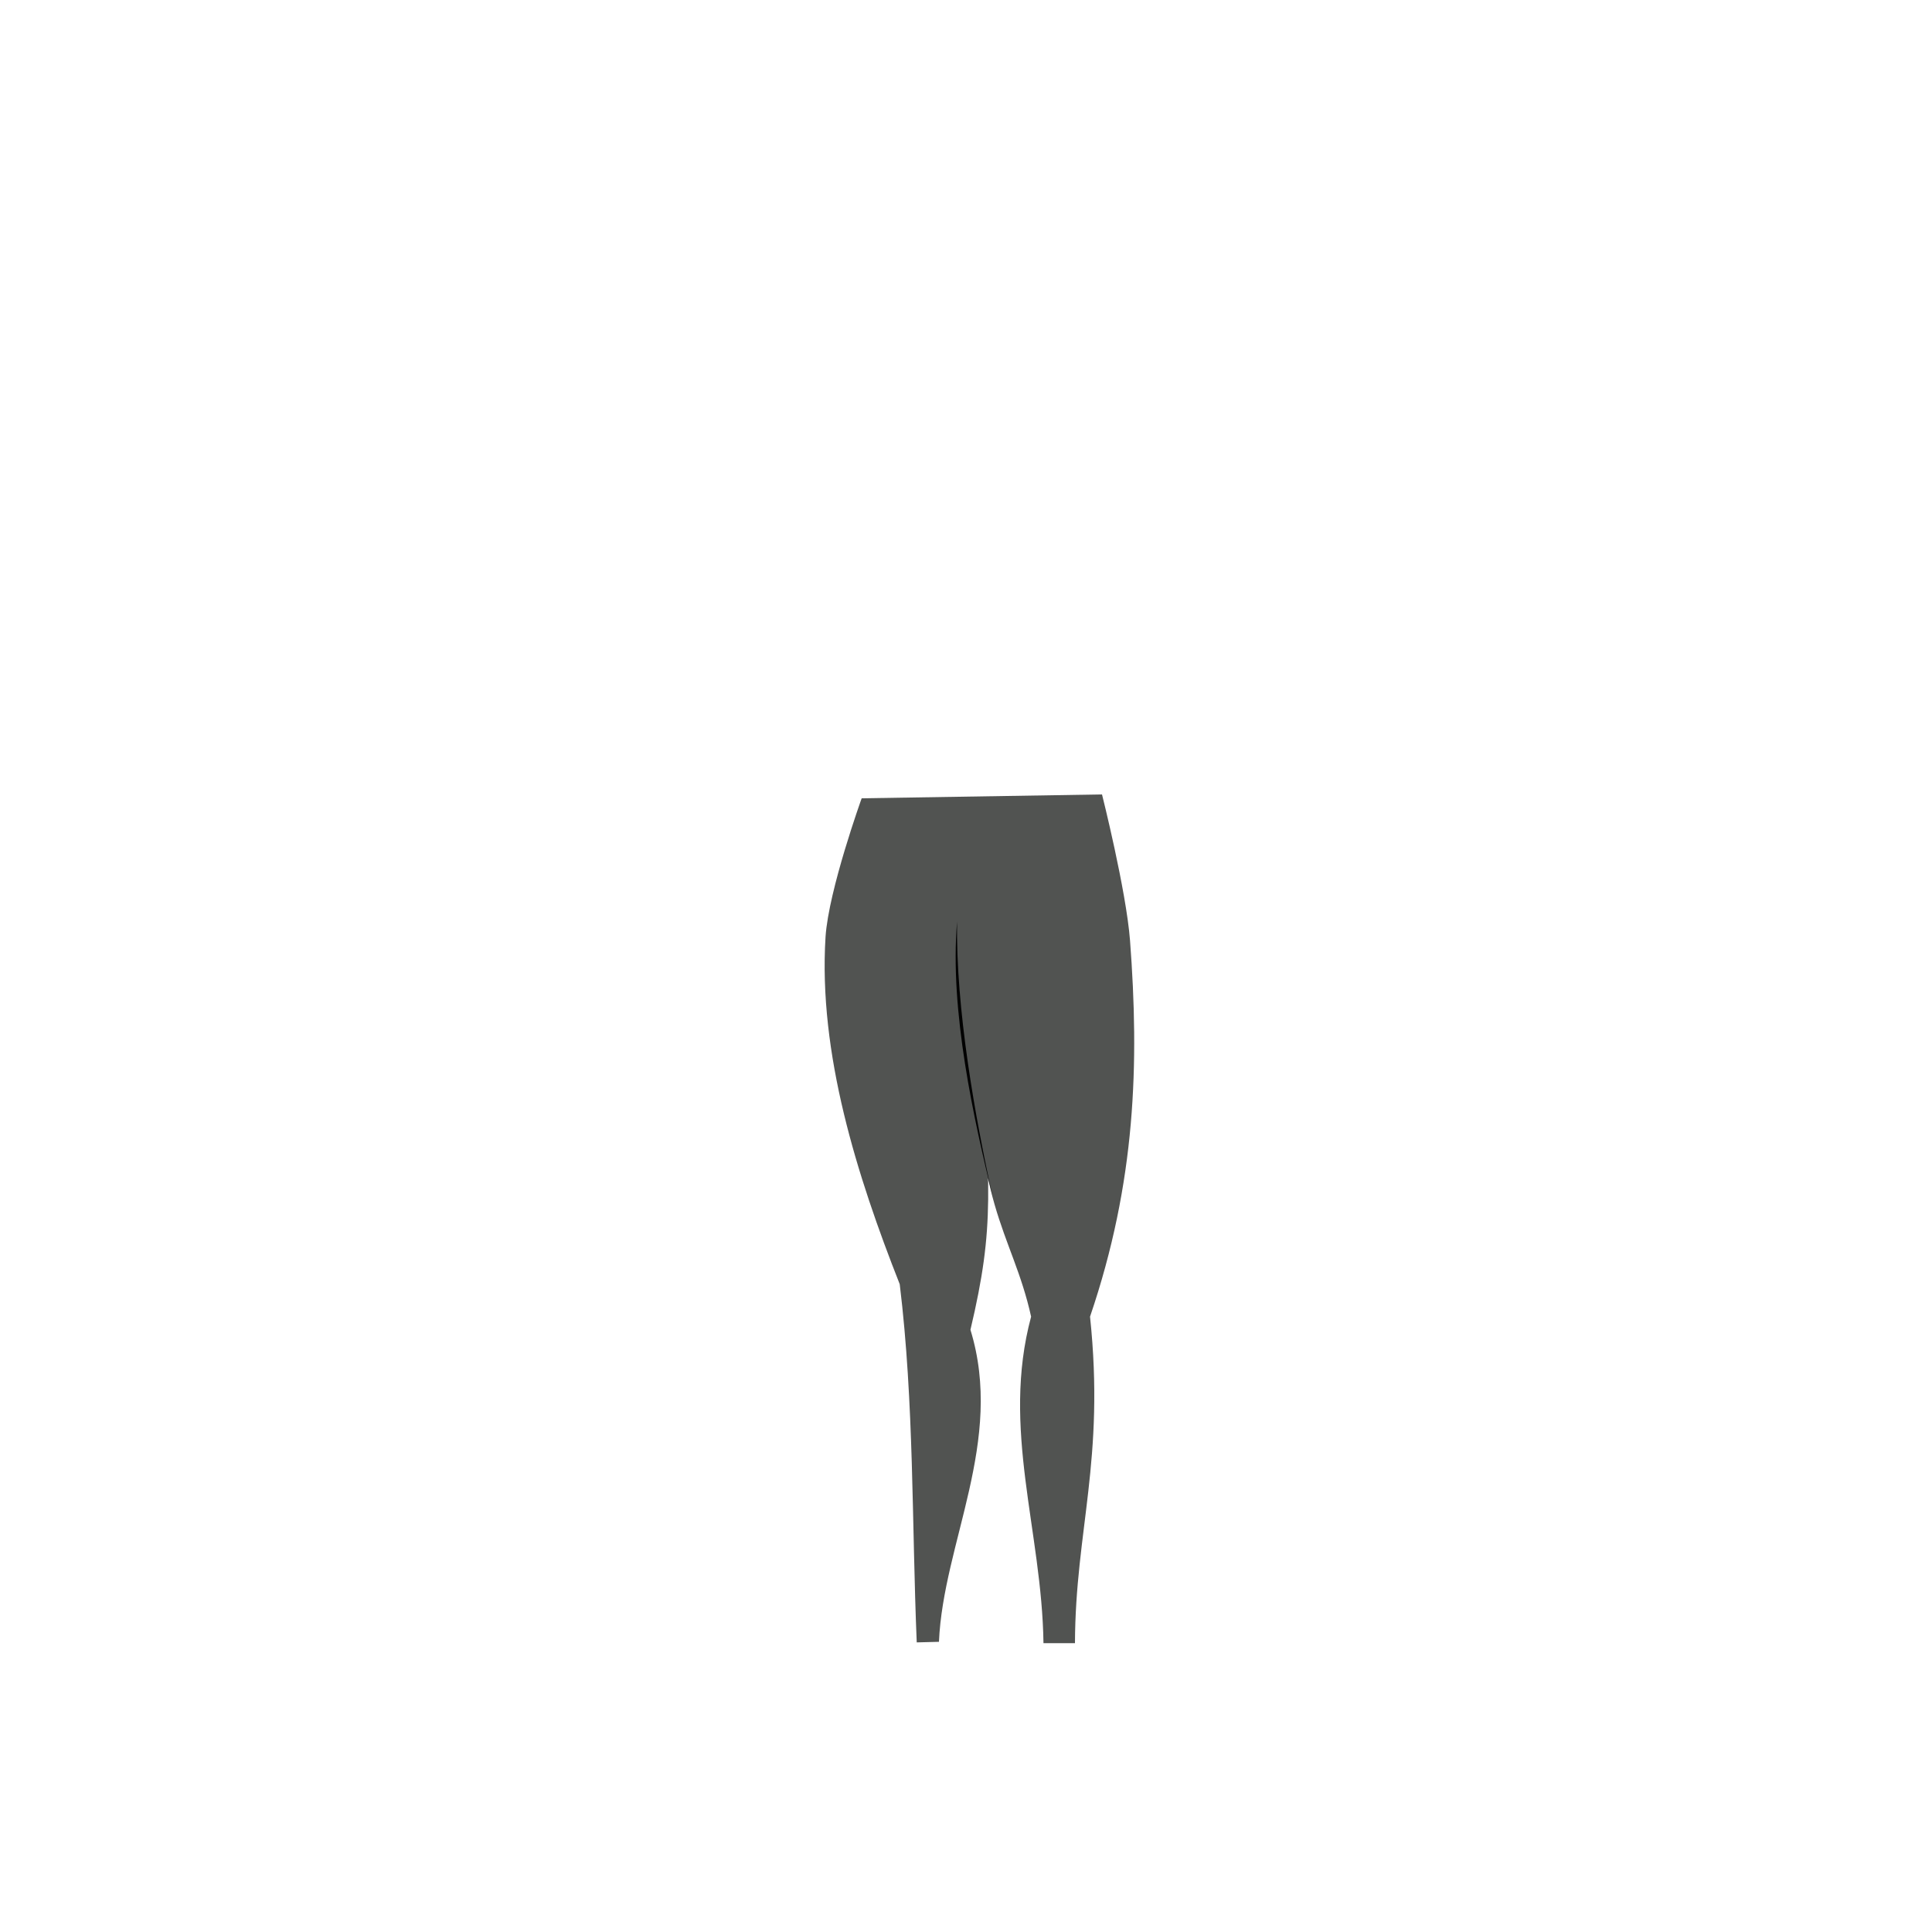 <?xml version="1.0" encoding="utf-8"?>
<!-- Generator: Adobe Illustrator 19.0.0, SVG Export Plug-In . SVG Version: 6.00 Build 0)  -->
<svg version="1.1" id="Layer_1" xmlns="http://www.w3.org/2000/svg" xmlns:xlink="http://www.w3.org/1999/xlink" x="0px" y="0px"
	 viewBox="0 0 1000 1000" style="enable-background:new 0 0 1000 1000;" xml:space="preserve">
<style type="text/css">
	.st0{fill:#515351;}
	.st1{fill:#010101;}
</style>
<g id="Leg_Normal_Latex">
	<path id="XMLID_320_" class="st0" d="M446,413.2c0,0-17.1,47.4-18.7,71.7c-3.8,60.3,16.3,123.8,38.4,179.8
		c7.5,61.7,6.2,123.3,8.8,185.4l11.5-0.3c2.2-51.3,34-103.9,16.3-161.5c12.8-54.2,10-72.4,5-160.3c-5.4,94.3,16.6,109.1,26.4,153.5
		c-15.6,58,5.6,110.9,6.4,169h16.3c0.2-58.5,15.6-94.7,7.8-169c23.8-69.9,25.5-131.2,20.7-194.7c-2-26-14.5-75.6-14.5-75.6
		L446,413.2"/>
	<path id="XMLID_319_" class="st1" d="M513.9,619.8c-9.8-40.3-22.5-96.7-18.5-142.8C494.6,521.7,504.8,579.1,513.9,619.8z"/>
</g>
</svg>
